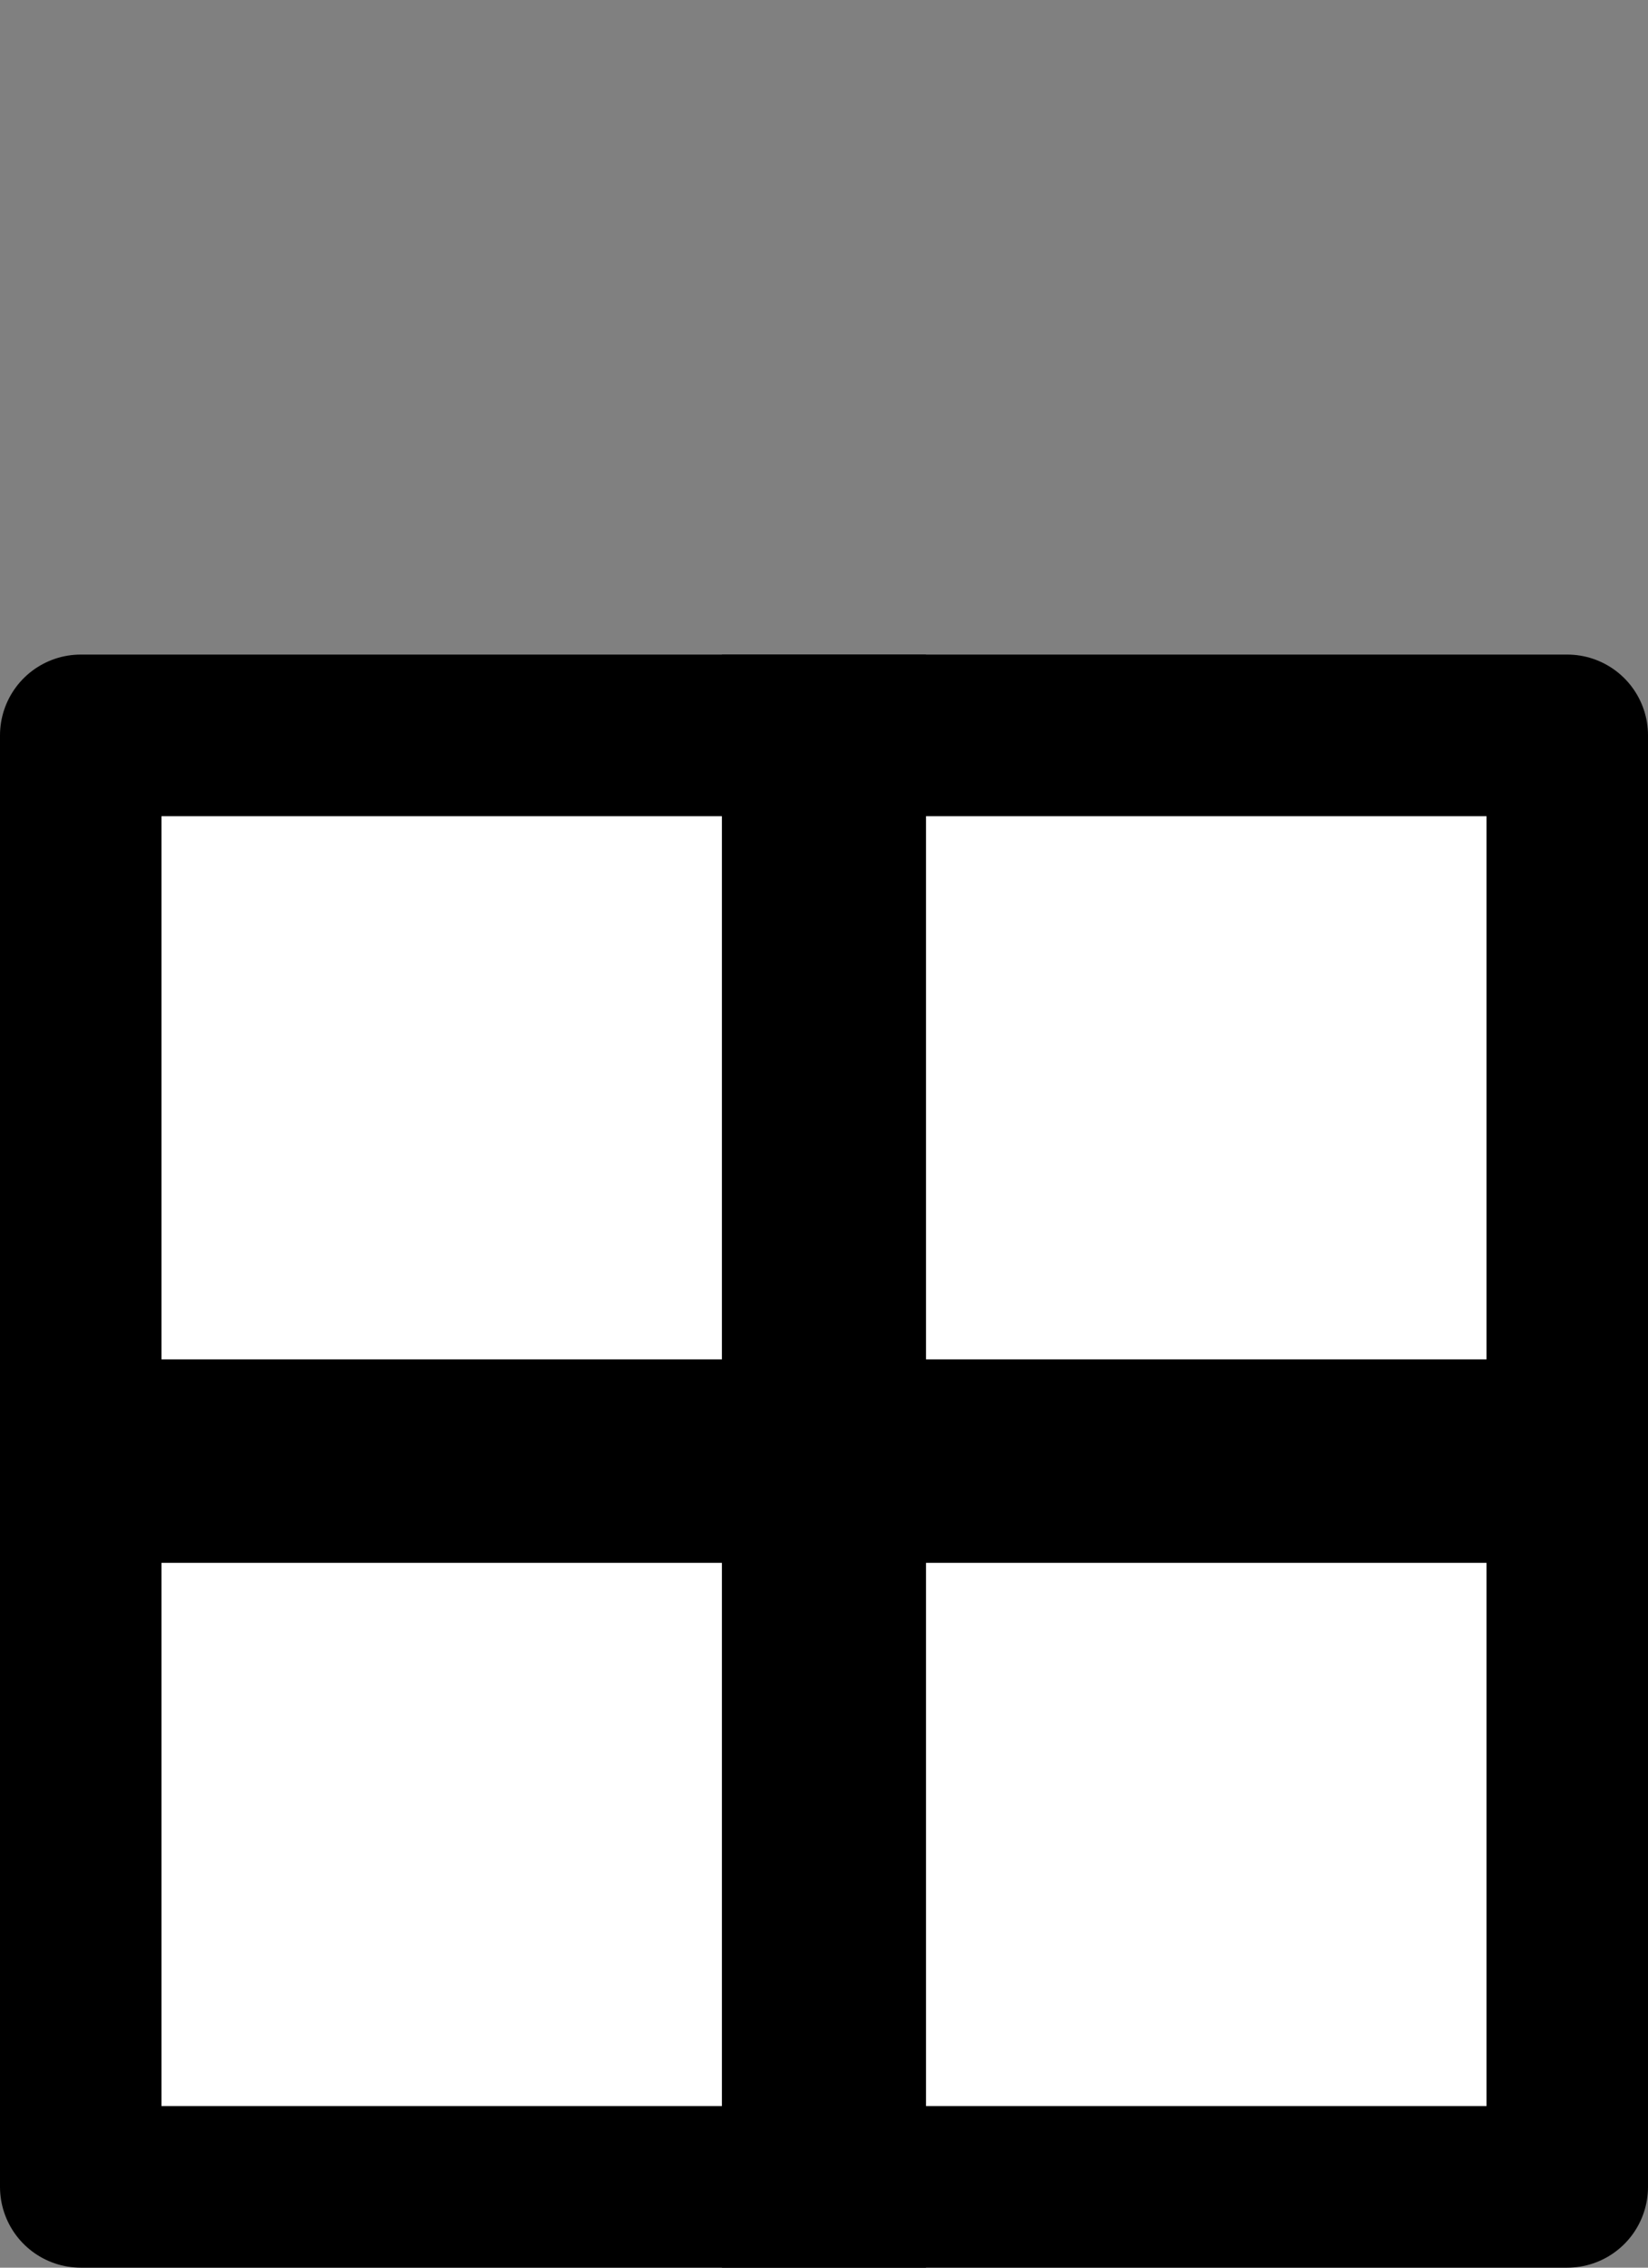 <?xml version="1.0" encoding="UTF-8" standalone="no"?>
<!-- Created with Inkscape (http://www.inkscape.org/) -->

<svg
   width="10"
   height="13.75"
   viewBox="0 0 20 27.5"
   version="1.1"
   id="svg5"
   inkscape:version="1.2.2 (b0a8486, 2022-12-01)"
   sodipodi:docname="icon--tree.inkscape.svg"
   xmlns:inkscape="http://www.inkscape.org/namespaces/inkscape"
   xmlns:sodipodi="http://sodipodi.sourceforge.net/DTD/sodipodi-0.dtd"
   xmlns="http://www.w3.org/2000/svg"
   xmlns:svg="http://www.w3.org/2000/svg">
  <rect x="0" y="0" width="20" height="27.5" fill="#808080" stroke="none"/>
  <sodipodi:namedview
     id="namedview7"
     pagecolor="#ffffff"
     bordercolor="#666666"
     borderopacity="1.0"
     inkscape:showpageshadow="2"
     inkscape:pageopacity="0.0"
     inkscape:pagecheckerboard="0"
     inkscape:deskcolor="#d1d1d1"
     inkscape:document-units="px"
     showgrid="false"
     inkscape:zoom="29.276992"
     inkscape:cx="-4.8331468"
     inkscape:cy="9.1197894"
     inkscape:window-width="2560"
     inkscape:window-height="1412"
     inkscape:window-x="2048"
     inkscape:window-y="0"
     inkscape:window-maximized="0"
     inkscape:current-layer="layer1" />
  <defs
     id="defs2" />
  <g
     inkscape:label="Layer 1"
     inkscape:groupmode="layer"
     id="layer1"
     transform="translate(-2.646,-7.937)">
    <rect
       style="opacity:1;fill:#ffffff;fill-opacity:1;stroke:#000000;stroke-width:1.96;stroke-linecap:round;stroke-linejoin:round;stroke-dasharray:none;stroke-opacity:1;paint-order:fill markers stroke"
       id="enclosure"
       width="18.04"
       height="17.602"
       x="3.626"
       y="16.855" />
    <rect
       style="opacity:1;fill:#000000;fill-opacity:1;stroke:#000000;stroke-width:2.106;stroke-linecap:square;stroke-linejoin:miter;stroke-dasharray:none;stroke-opacity:1;paint-order:fill markers stroke"
       id="horizontal"
       width="17.892"
       height="0.362"
       x="3.7"
       y="25.475" />
    <rect
       style="fill:#000000;fill-opacity:1;stroke:#000000;stroke-width:2.106;stroke-linecap:square;stroke-linejoin:miter;stroke-dasharray:none;stroke-opacity:1;paint-order:fill markers stroke"
       id="vertical"
       width="17.459"
       height="0.371"
       x="16.927"
       y="-12.831"
       transform="rotate(90)" />
  </g>
</svg>
